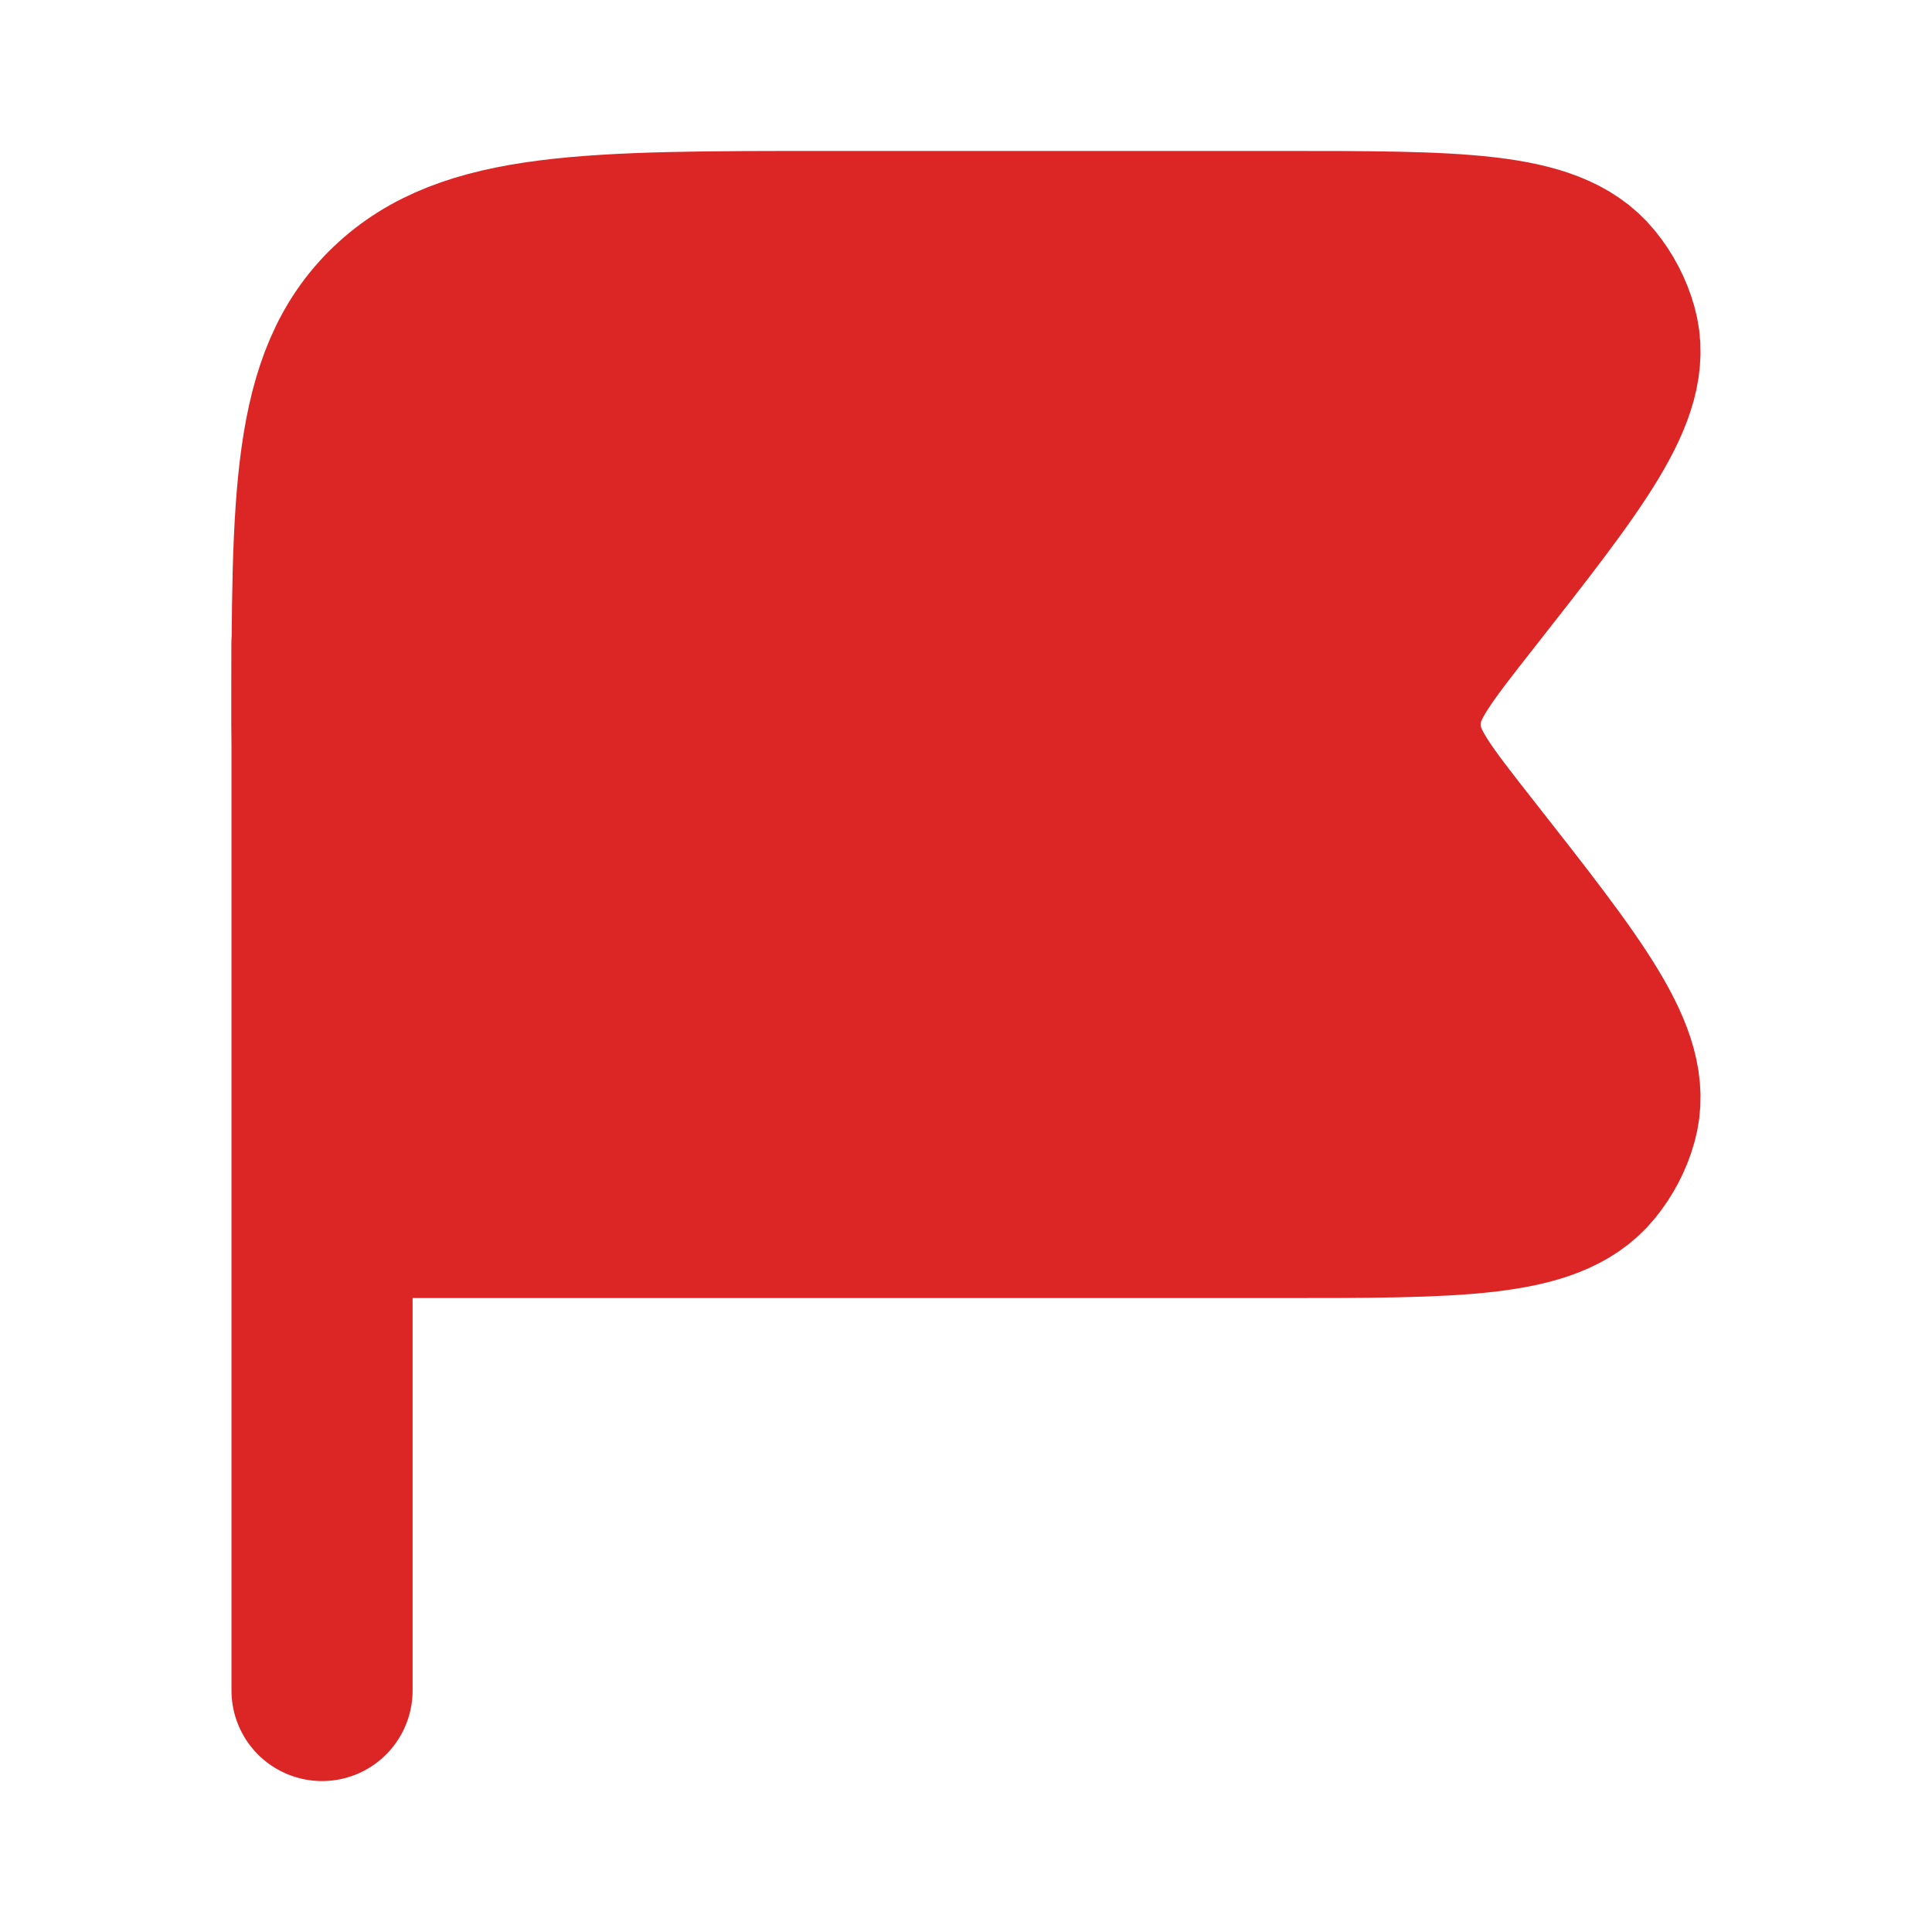 <svg width="16" height="16" viewBox="0 0 16 16" fill="none" xmlns="http://www.w3.org/2000/svg">
<path d="M10.586 2H6.855C4.881 2 3.893 2 3.28 2.586C2.667 3.172 2.667 4.114 2.667 6L2.737 10H10.586C12.068 10 12.809 10 13.123 9.617C13.21 9.511 13.274 9.389 13.31 9.259C13.443 8.789 12.998 8.223 12.109 7.091C11.739 6.62 11.554 6.384 11.521 6.117C11.511 6.039 11.511 5.961 11.521 5.883C11.554 5.616 11.739 5.38 12.109 4.909C12.998 3.777 13.443 3.211 13.31 2.741C13.274 2.611 13.21 2.489 13.123 2.383C12.809 2 12.068 2 10.586 2Z" fill="#DC2626" stroke="#DC2626" stroke-width="1.5" stroke-linecap="round" stroke-linejoin="round"/>
<path d="M2.667 14V5.333" stroke="#DC2626" stroke-width="1.5" stroke-linecap="round"/>
</svg>
